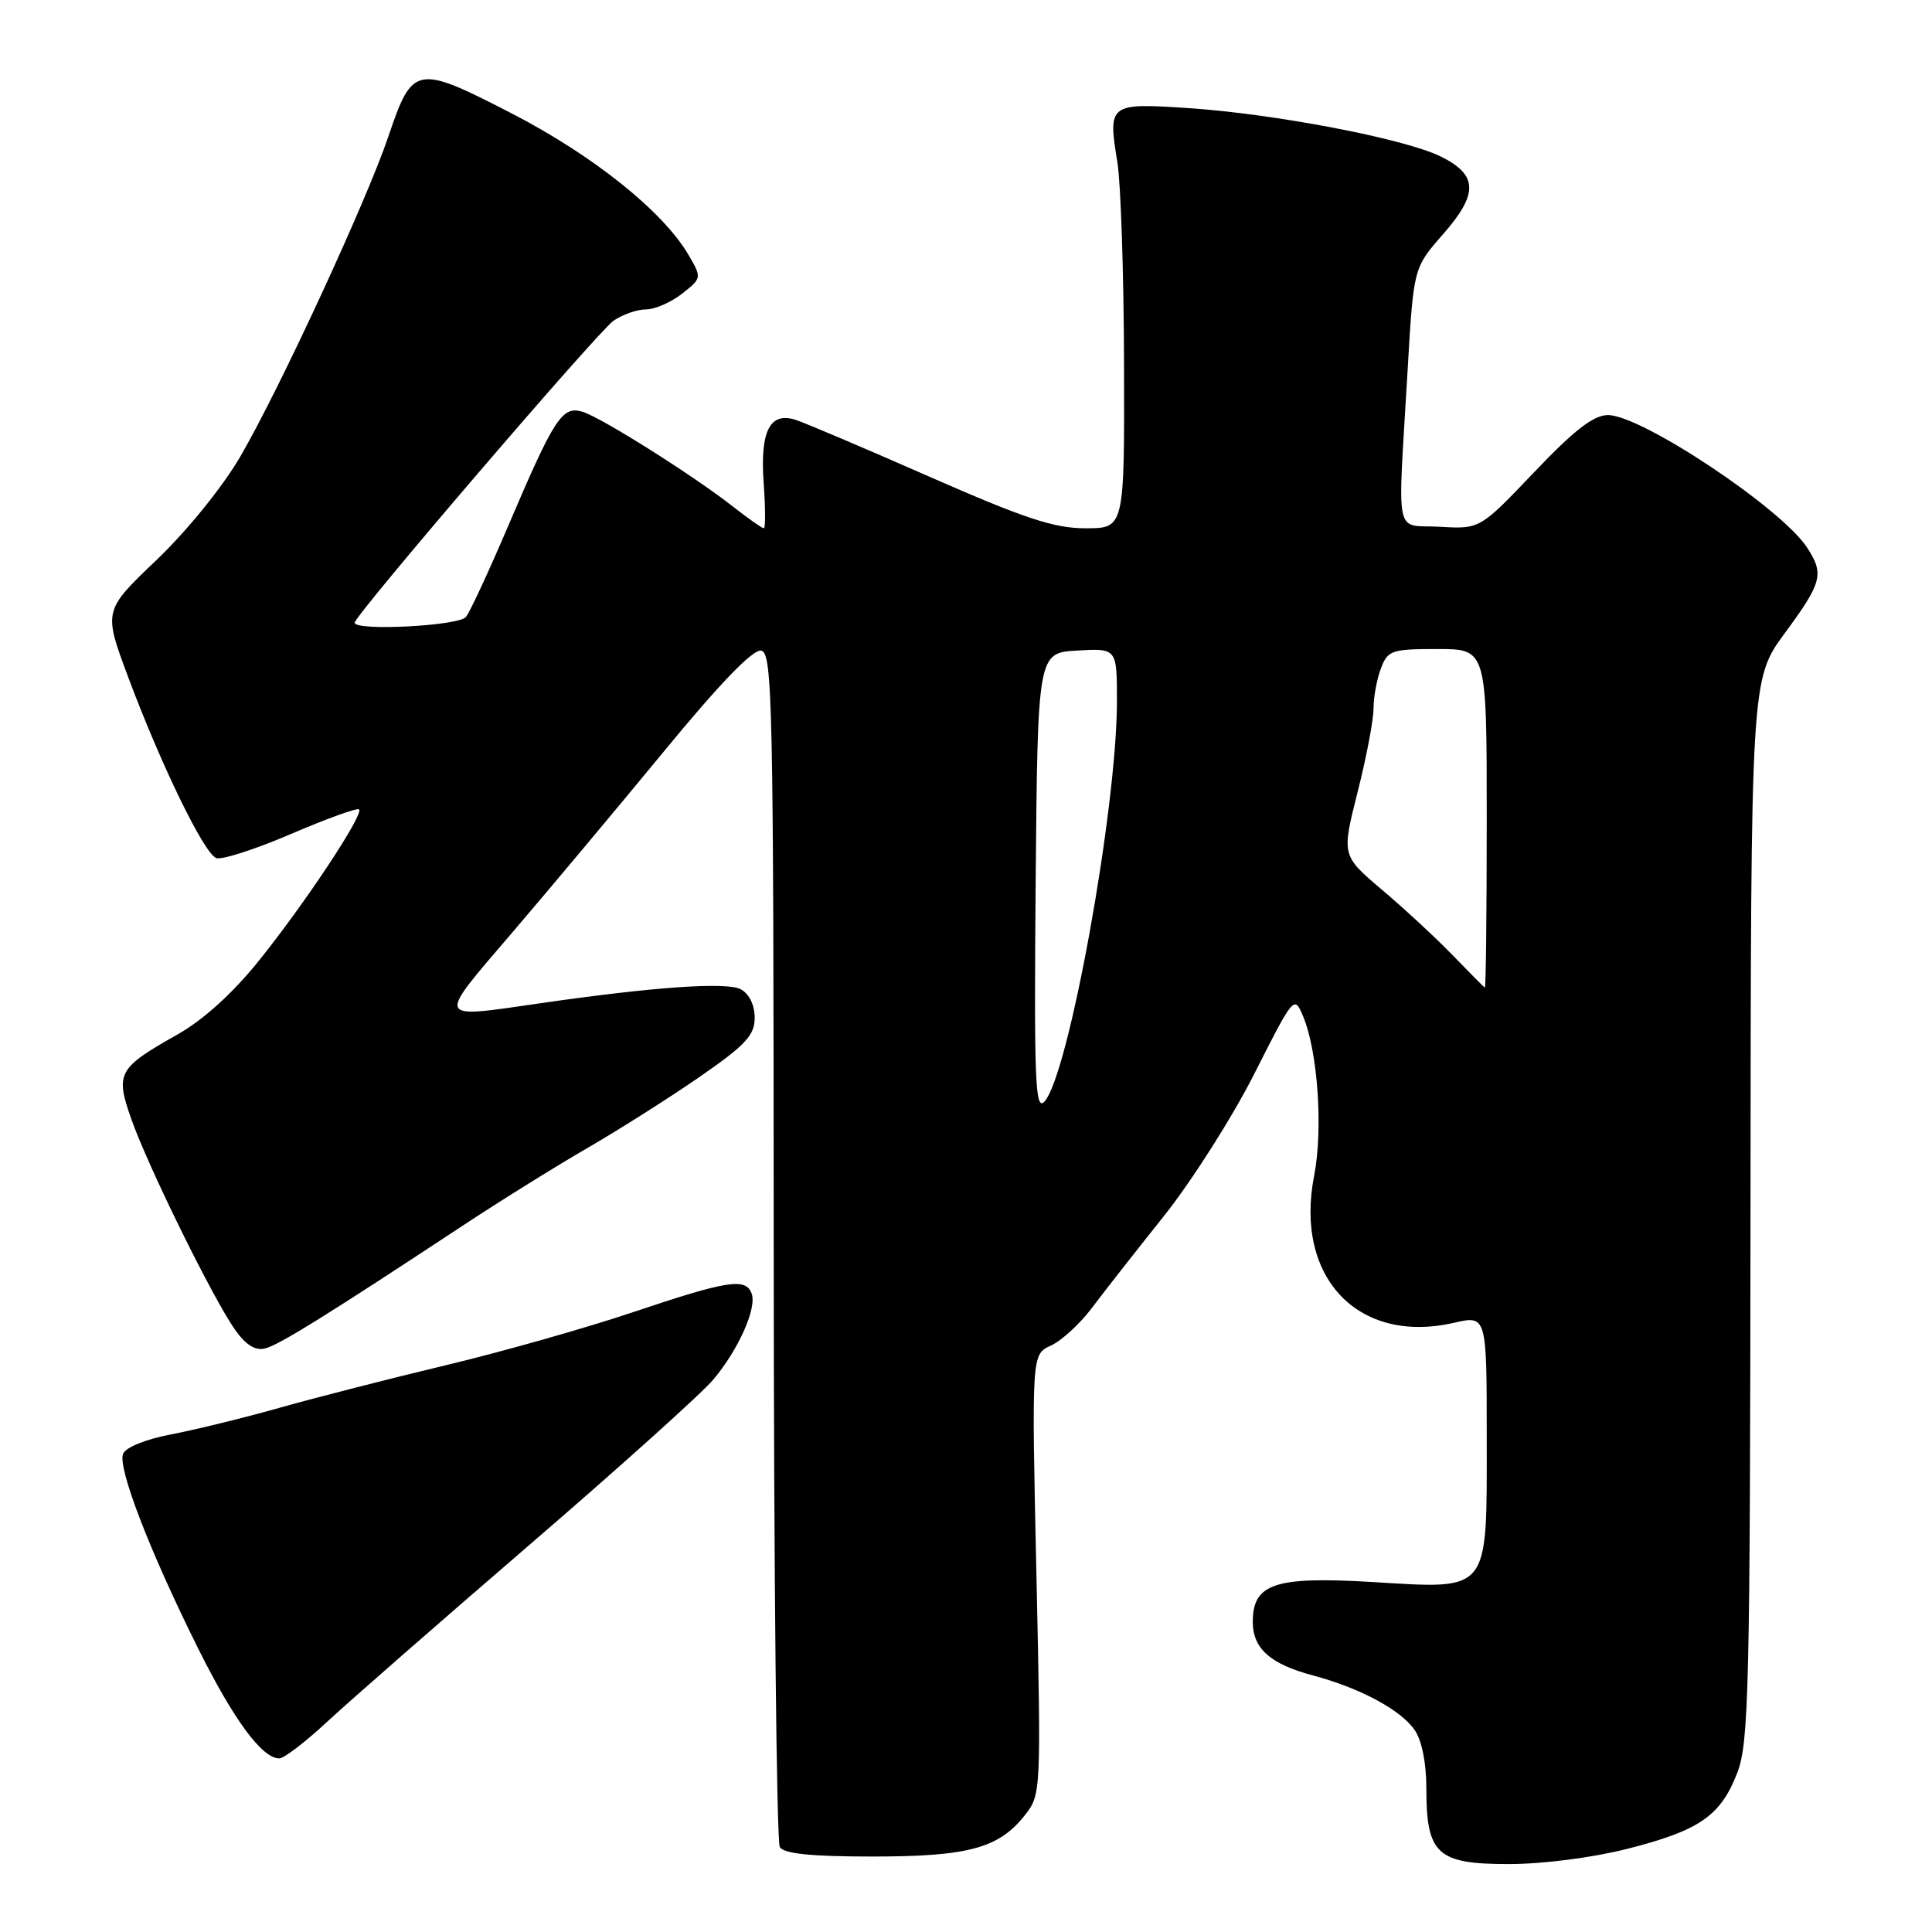 <?xml version="1.0" encoding="UTF-8" standalone="no"?>
<!DOCTYPE svg PUBLIC "-//W3C//DTD SVG 1.1//EN" "http://www.w3.org/Graphics/SVG/1.1/DTD/svg11.dtd" >
<svg xmlns="http://www.w3.org/2000/svg" xmlns:xlink="http://www.w3.org/1999/xlink" version="1.1" viewBox="0 0 256 256">
 <g >
 <path fill="currentColor"
d=" M 215.59 244.99 C 225.20 242.55 227.99 240.62 230.20 234.90 C 231.73 230.92 231.90 223.82 231.95 160.25 C 232.00 90.01 232.00 90.01 236.50 83.89 C 241.45 77.17 241.74 76.06 239.43 72.53 C 236.00 67.31 217.50 55.00 213.06 55.00 C 211.17 55.00 208.60 56.98 203.30 62.55 C 196.10 70.11 196.10 70.11 190.80 69.80 C 184.67 69.45 185.18 71.97 186.52 49.00 C 187.30 35.50 187.30 35.50 191.19 31.06 C 195.94 25.65 195.85 23.16 190.85 20.71 C 186.04 18.36 168.81 15.07 157.41 14.32 C 146.94 13.63 146.79 13.75 148.06 21.51 C 148.51 24.26 148.91 36.29 148.94 48.25 C 149.00 70.00 149.00 70.00 143.85 70.00 C 139.67 70.00 135.77 68.71 123.10 63.14 C 114.52 59.37 106.55 55.98 105.39 55.62 C 102.00 54.55 100.70 57.15 101.19 64.00 C 101.43 67.30 101.44 70.00 101.21 70.00 C 100.98 70.00 99.15 68.71 97.14 67.14 C 92.01 63.10 79.78 55.38 77.24 54.58 C 74.52 53.71 73.47 55.31 67.42 69.50 C 64.84 75.55 62.29 81.06 61.74 81.75 C 60.80 82.94 47.00 83.65 47.00 82.51 C 47.00 81.52 79.18 43.99 81.28 42.51 C 82.47 41.68 84.41 41.00 85.59 41.00 C 86.77 41.00 88.92 40.06 90.37 38.92 C 92.99 36.86 93.00 36.81 91.26 33.82 C 87.88 28.02 78.61 20.60 67.75 15.00 C 55.16 8.52 54.66 8.61 51.47 18.06 C 48.61 26.54 36.99 51.67 31.84 60.50 C 29.49 64.53 24.78 70.34 20.73 74.21 C 13.70 80.92 13.70 80.92 16.98 89.71 C 21.33 101.35 27.03 113.08 28.65 113.70 C 29.37 113.97 33.83 112.54 38.55 110.51 C 43.28 108.48 47.34 107.01 47.58 107.25 C 48.23 107.90 40.46 119.64 34.32 127.28 C 30.83 131.62 26.94 135.14 23.51 137.08 C 15.60 141.54 15.25 142.20 17.42 148.34 C 19.66 154.68 28.30 172.21 31.16 176.22 C 32.59 178.24 33.85 179.01 35.15 178.67 C 37.03 178.18 43.47 174.18 61.29 162.42 C 66.35 159.08 73.88 154.40 78.00 152.02 C 82.12 149.63 88.76 145.42 92.75 142.66 C 98.81 138.46 100.00 137.18 100.00 134.85 C 100.00 133.17 99.27 131.68 98.15 131.08 C 96.30 130.09 86.53 130.77 71.50 132.95 C 57.61 134.96 57.78 135.36 67.72 123.75 C 72.55 118.11 81.61 107.29 87.86 99.70 C 95.37 90.56 99.77 86.00 100.86 86.21 C 102.36 86.50 102.50 93.01 102.52 165.02 C 102.53 208.18 102.90 244.06 103.33 244.75 C 103.89 245.63 107.50 246.00 115.59 246.00 C 128.31 246.00 132.36 244.90 135.81 240.51 C 137.94 237.81 137.96 237.42 137.33 208.62 C 136.69 179.46 136.69 179.46 139.24 178.30 C 140.65 177.66 143.08 175.43 144.65 173.35 C 146.22 171.26 150.52 165.77 154.21 161.15 C 157.90 156.52 163.29 148.04 166.20 142.29 C 171.43 131.94 171.50 131.86 172.67 134.67 C 174.62 139.35 175.33 149.63 174.13 155.79 C 171.49 169.26 179.96 178.18 192.64 175.28 C 197.00 174.28 197.00 174.28 197.00 190.48 C 197.00 211.28 197.57 210.57 181.76 209.62 C 168.92 208.86 166.00 209.84 166.00 214.90 C 166.00 218.44 168.31 220.50 173.99 222.01 C 180.18 223.66 185.57 226.54 187.43 229.21 C 188.40 230.59 189.00 233.58 189.00 237.00 C 189.00 245.69 190.43 247.00 199.90 247.00 C 204.40 247.00 211.01 246.15 215.59 244.99 Z  M 43.31 228.18 C 46.16 225.53 58.22 214.99 70.10 204.75 C 81.98 194.52 92.96 184.65 94.50 182.82 C 97.86 178.84 100.33 173.29 99.59 171.38 C 98.79 169.29 96.42 169.66 83.94 173.85 C 77.64 175.97 66.41 179.15 58.99 180.92 C 51.57 182.69 41.67 185.23 37.00 186.55 C 32.33 187.87 25.88 189.45 22.69 190.06 C 19.29 190.71 16.64 191.78 16.30 192.65 C 15.59 194.52 19.85 205.58 26.22 218.36 C 30.97 227.91 34.73 233.00 37.01 233.00 C 37.62 233.00 40.46 230.83 43.31 228.18 Z  M 137.23 116.98 C 137.50 86.50 137.50 86.50 142.75 86.20 C 148.00 85.90 148.00 85.90 148.00 92.91 C 148.00 107.16 141.57 142.62 138.38 145.98 C 137.17 147.25 137.01 143.20 137.23 116.98 Z  M 192.50 126.59 C 190.30 124.31 186.08 120.40 183.13 117.91 C 177.77 113.36 177.77 113.36 179.88 104.99 C 181.05 100.39 182.00 95.38 182.00 93.87 C 182.00 92.37 182.44 89.98 182.98 88.57 C 183.88 86.17 184.39 86.00 190.48 86.00 C 197.00 86.00 197.00 86.00 197.00 108.50 C 197.00 120.88 196.89 130.94 196.75 130.86 C 196.61 130.79 194.70 128.86 192.50 126.59 Z "/>
</g>
</svg>